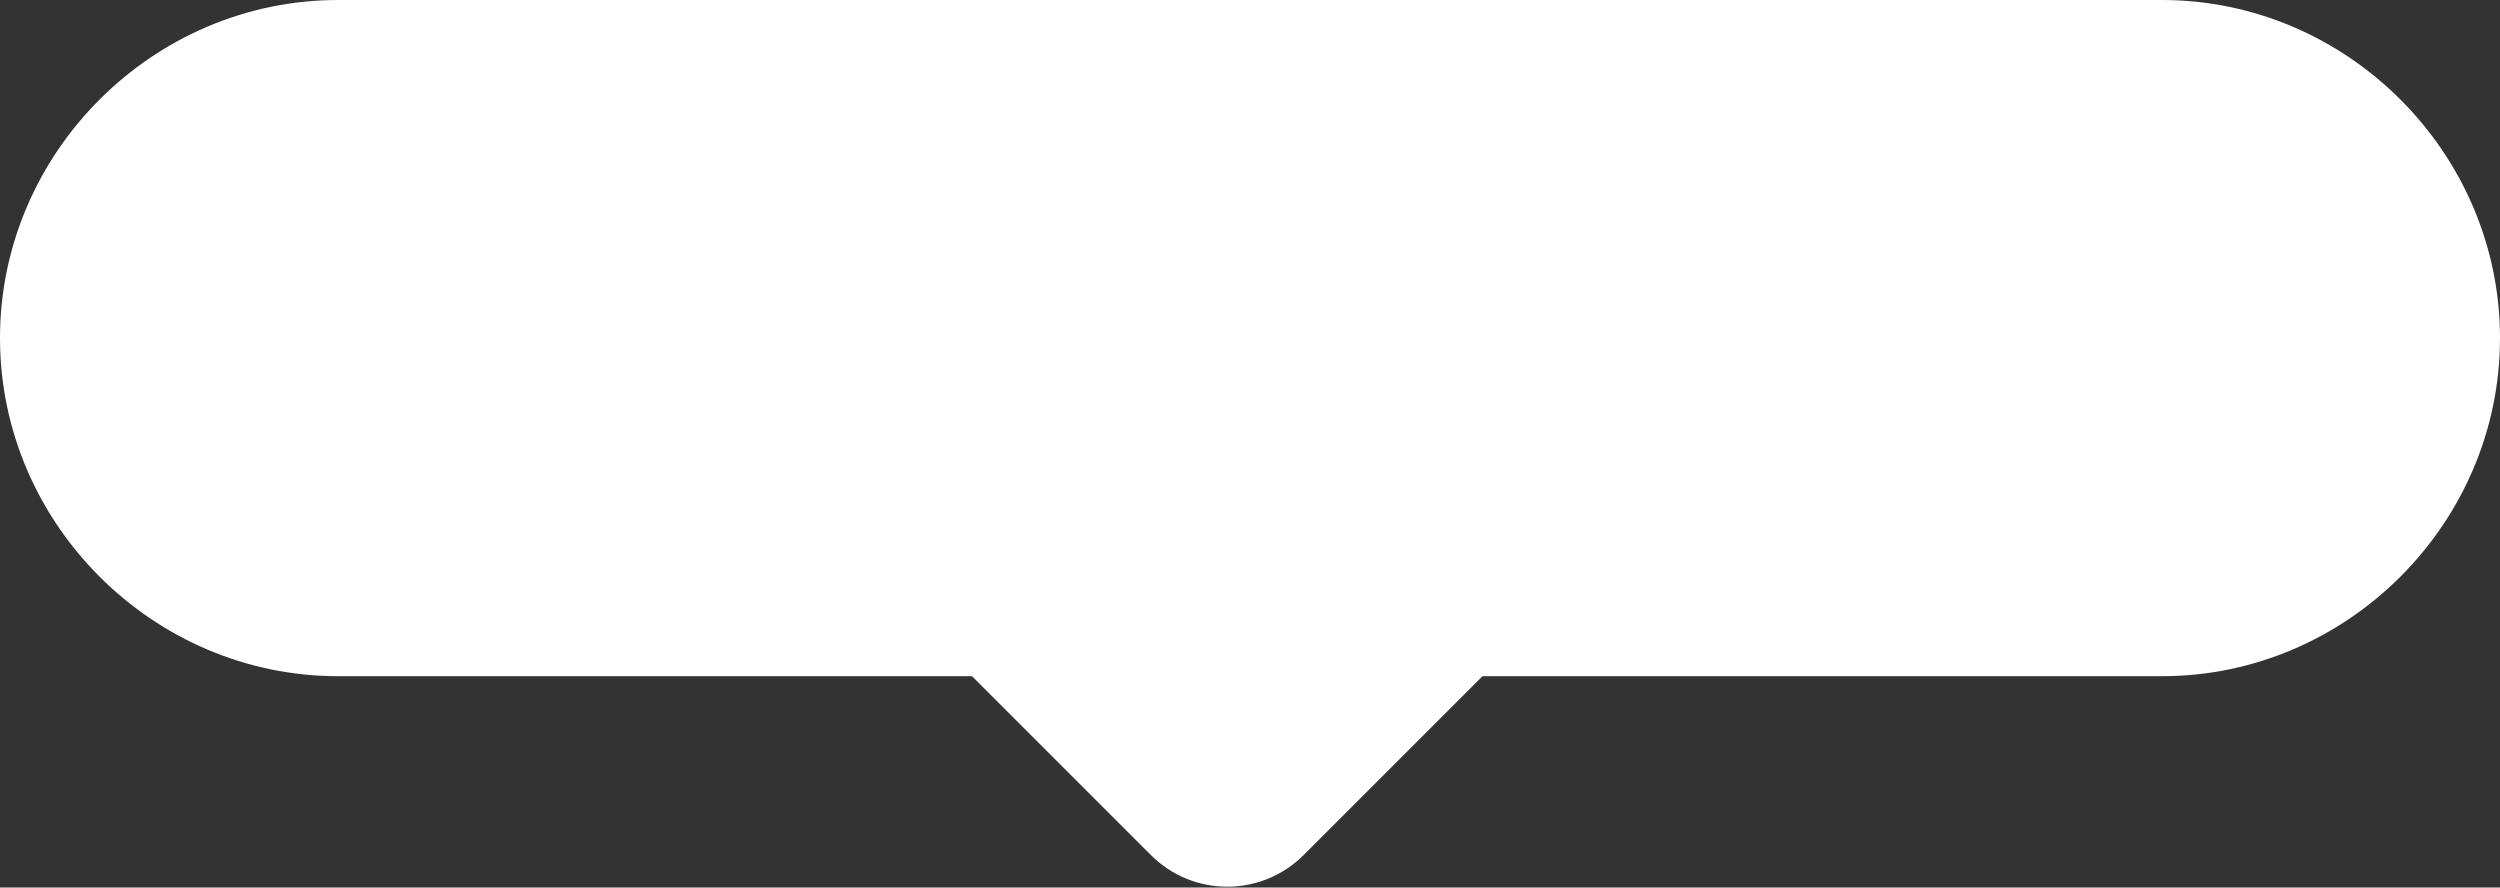 <!-- Generator: Adobe Illustrator 19.0.0, SVG Export Plug-In  -->
<svg version="1.0"
	 xmlns="http://www.w3.org/2000/svg" xmlns:xlink="http://www.w3.org/1999/xlink" xmlns:a="http://ns.adobe.com/AdobeSVGViewerExtensions/3.0/"
	 x="0px" y="0px" width="76.9px" height="27.3px" viewBox="0 0 76.9 27.3" enable-background="new 0 0 76.9 27.3"
	 xml:space="preserve">
<rect x="0" y="0" width="76.9" height="27.3" fill="#333333" stroke="none"/>
<defs>
</defs>
<g id="XMLID_15_">
	<path id="XMLID_17_" fill="#FFFFFF" d="M66.5,20.8H10.4C4.7,20.8,0,16.1,0,10.4v0C0,4.7,4.7,0,10.4,0l56.1,0
		c5.7,0,10.4,4.7,10.4,10.4v0C76.9,16.1,72.2,20.8,66.5,20.8z"/>
	<path id="XMLID_16_" fill="#FFFFFF" d="M46.5,19.9l-6.4,6.4c-1.3,1.3-3.4,1.3-4.7,0l-6.4-6.4"/>
</g>
</svg>
